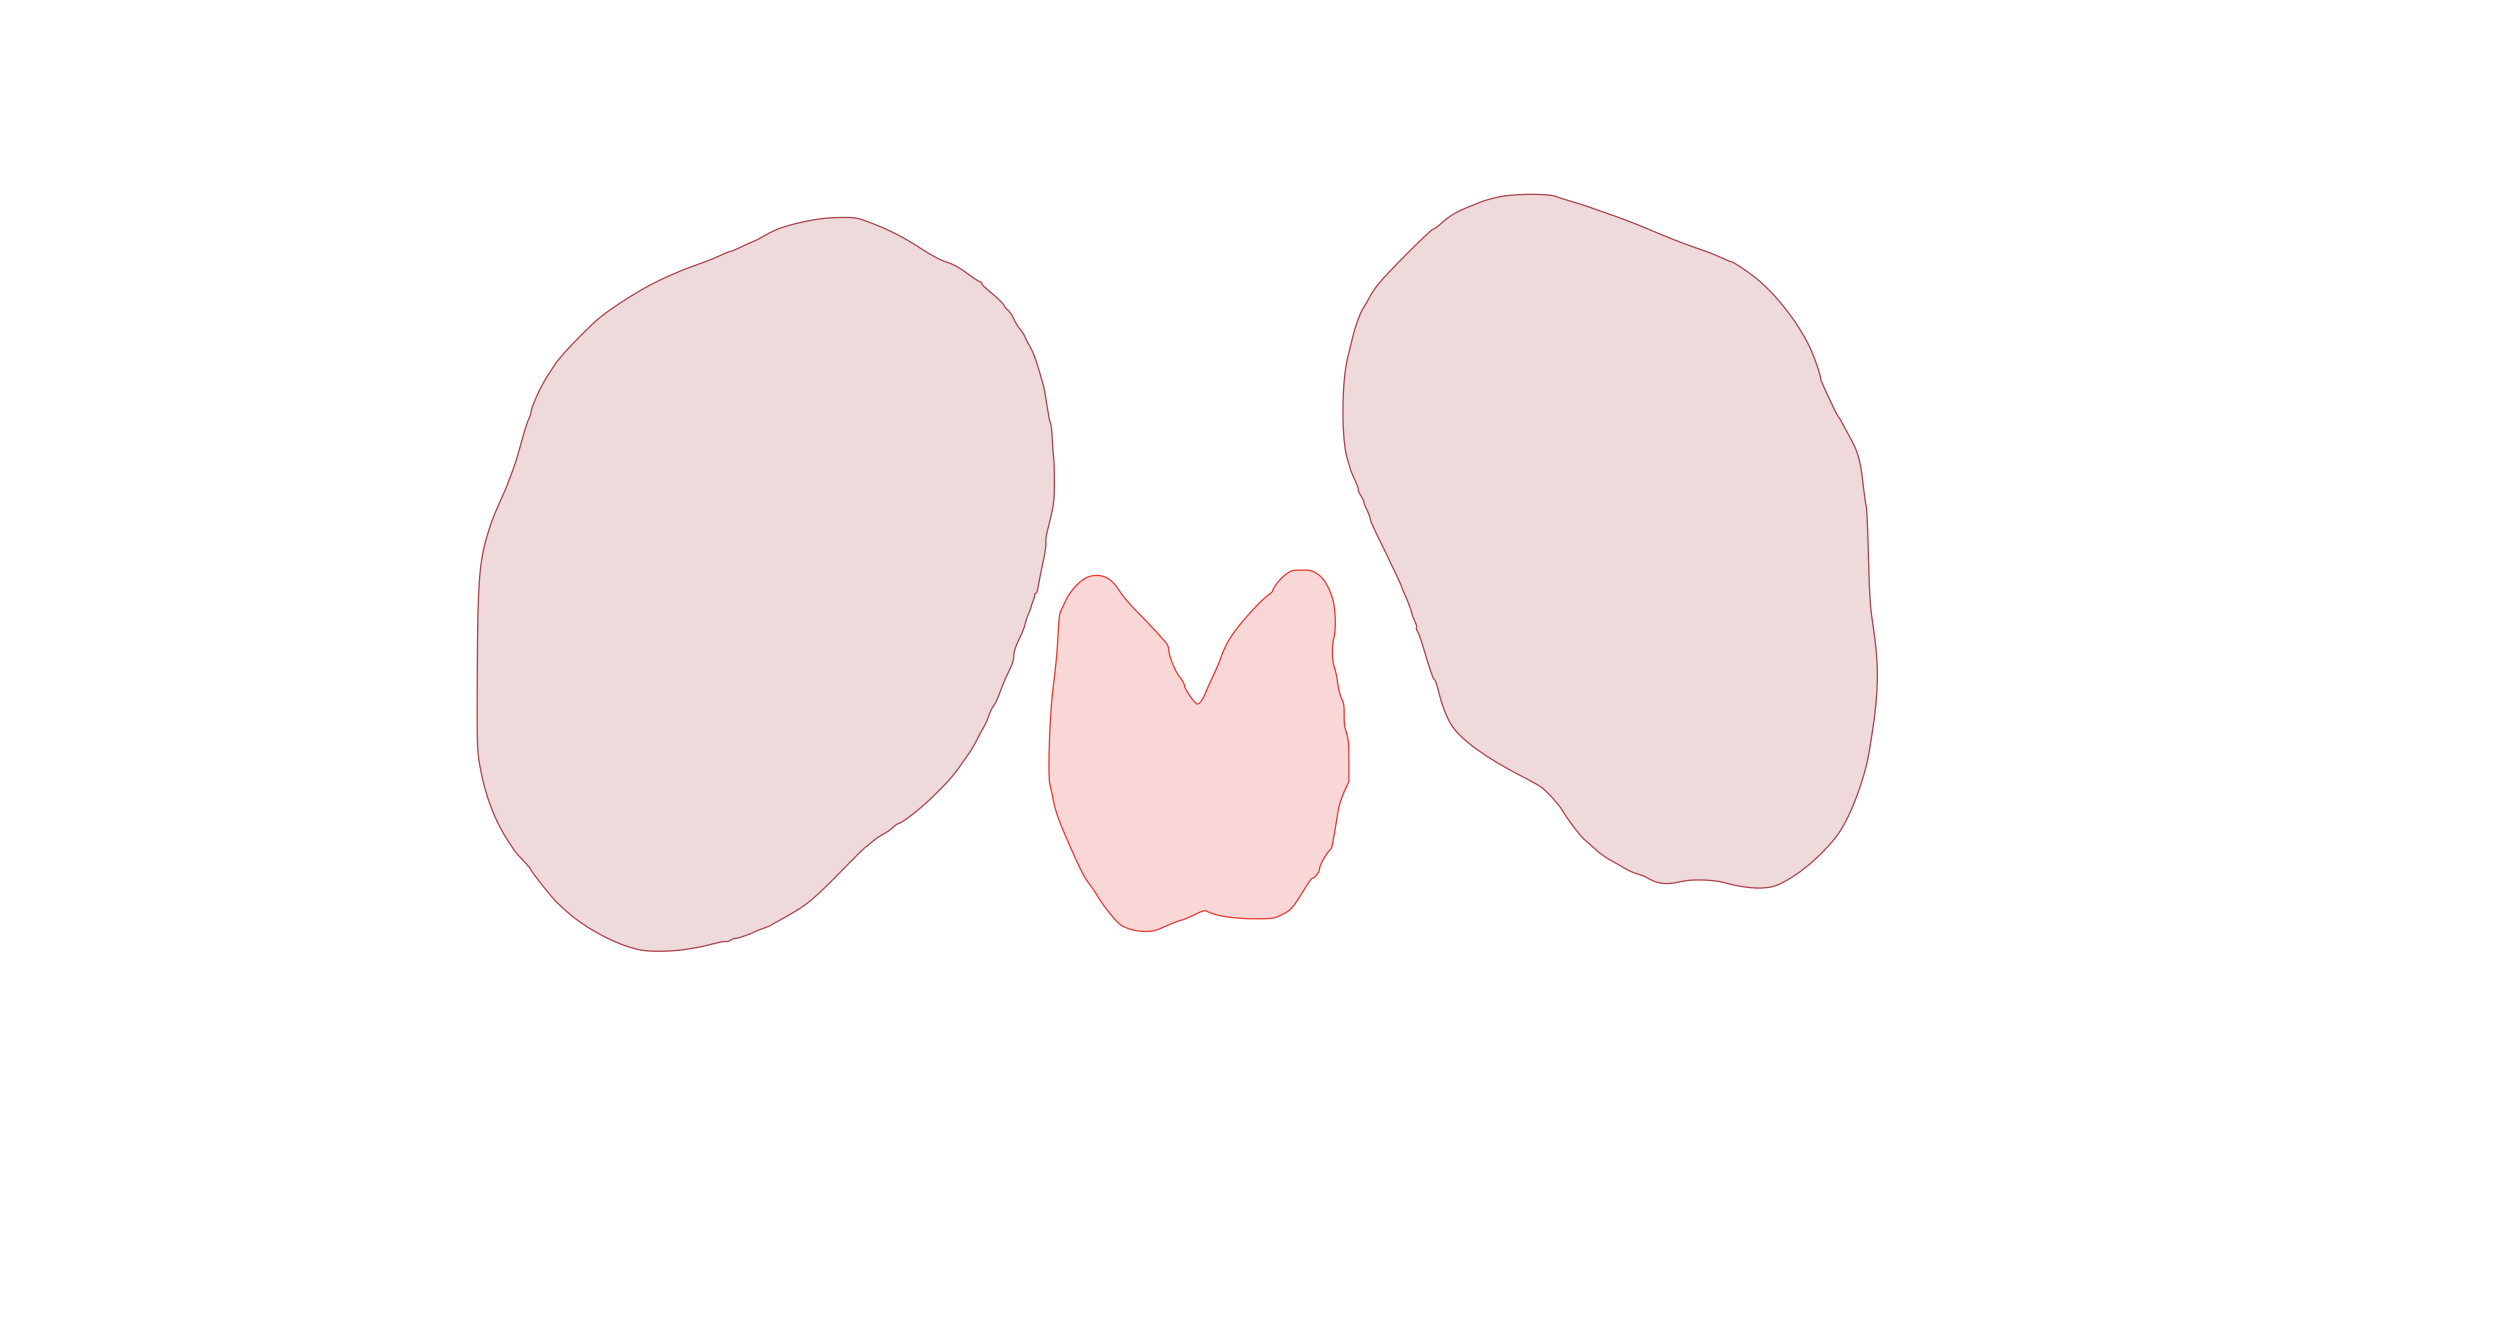 <svg xmlns="http://www.w3.org/2000/svg" width="1921" height="1027" viewBox="0 0 1921 1027" version="1.1">
    <path class="svg-region-B" d="M 987.993 441.358 C 983.776 444.454, 978 451.728, 978 453.943 C 978 454.484, 976.418 456.003, 974.484 457.317 C 968.690 461.254, 952.757 478.896, 946.587 488.204 C 943.397 493.019, 939.951 499.722, 938.876 503.204 C 937.807 506.667, 934.973 513.550, 932.577 518.500 C 930.181 523.450, 927.629 529.075, 926.906 531 C 924.703 536.863, 921.893 541, 920.113 541 C 918.145 541, 910 529.140, 910 526.273 C 910 525.221, 908.486 522.591, 906.636 520.430 C 903.030 516.217, 898 503.732, 898 498.996 C 898 497.410, 896.987 494.964, 895.750 493.561 C 887.687 484.423, 880.382 476.630, 872.838 469.122 C 868.074 464.380, 862.308 457.482, 860.025 453.793 C 853.876 443.855, 846.596 440.416, 837.113 442.970 C 831.027 444.608, 822.378 453.513, 818.629 462 C 817.049 465.575, 815.270 469.400, 814.675 470.500 C 814.079 471.600, 813.279 480.150, 812.896 489.500 C 812.513 498.850, 811.059 514.600, 809.665 524.500 C 806.730 545.345, 804.846 596.035, 806.754 602.788 C 807.331 604.830, 808.509 610.217, 809.373 614.759 C 811.059 623.624, 813.300 629.934, 821.181 648 C 829.203 666.388, 833.140 674.223, 836.510 678.500 C 838.243 680.700, 841.104 684.897, 842.868 687.827 C 848.317 696.875, 857.899 708.775, 861.559 711.036 C 869.278 715.807, 883.090 717.277, 890.223 714.088 C 899.983 709.724, 906.833 706.998, 908.125 706.963 C 908.881 706.942, 913.091 705.184, 917.480 703.056 C 925.115 699.353, 925.587 699.252, 928.398 700.706 C 934.430 703.825, 948.913 705.973, 964 705.986 C 977.889 705.998, 978.755 705.878, 984.543 703.140 C 991.622 699.790, 993.551 697.681, 1001.407 684.696 C 1004.634 679.363, 1007.682 675, 1008.182 675 C 1010.203 675, 1014 669.963, 1014 667.282 C 1014 664.725, 1019.928 654.431, 1022.309 652.853 C 1022.846 652.497, 1023.630 650.247, 1024.051 647.853 C 1024.472 645.459, 1025.333 640.575, 1025.963 637 C 1026.594 633.425, 1027.577 627.350, 1028.149 623.500 C 1028.745 619.484, 1030.746 613.089, 1032.844 608.500 L 1036.500 600.500 1036.500 584.500 C 1036.500 571.275, 1036.166 567.546, 1034.574 563 C 1033.180 559.020, 1032.700 555.216, 1032.836 549.233 C 1032.989 542.501, 1032.625 540.185, 1030.875 536.756 C 1029.659 534.371, 1028.350 529.172, 1027.857 524.768 C 1027.378 520.490, 1026.230 515.080, 1025.305 512.745 C 1023.467 508.108, 1023.324 496.228, 1025.030 490 C 1026.773 483.639, 1026.204 466.899, 1024.012 460.038 C 1020.830 450.076, 1017.042 443.989, 1012.054 440.823 C 1008.173 438.358, 1006.649 438.003, 1000.054 438.025 C 993.098 438.048, 992.143 438.311, 987.993 441.358" stroke="#e23b33" fill="#e23b33" fill-opacity="0.2" fill-rule="evenodd"/><path class="svg-region-Ol" d="M 624.500 169.052 C 605.988 172.548, 596.714 175.567, 587.442 181.117 C 584.110 183.112, 580.285 185.085, 578.942 185.503 C 577.599 185.920, 573.474 187.778, 569.775 189.631 C 566.076 191.484, 562.521 193, 561.875 193 C 561.228 193, 558.404 194.061, 555.600 195.359 C 548.367 198.704, 545.721 199.764, 535 203.609 C 529.775 205.484, 524.600 207.432, 523.500 207.939 C 522.400 208.445, 518.575 210.105, 515 211.627 C 502.822 216.812, 489.522 224.205, 475 233.860 C 463.368 241.593, 458.027 245.987, 448 256.070 C 435.133 269.010, 428.984 275.958, 425.500 281.494 C 424.400 283.242, 422.185 286.659, 420.577 289.086 C 415.373 296.946, 408.011 313.277, 407.994 317 C 407.991 317.825, 407.414 319.625, 406.714 321 C 405.176 324.019, 402.892 331.274, 399.473 344 C 398.070 349.225, 396.008 355.975, 394.892 359 C 390.001 372.252, 388.615 375.792, 386.471 380.500 C 379.909 394.913, 378.562 398.226, 375.894 406.500 C 368.272 430.139, 367.064 444.737, 366.753 517 C 366.507 573.777, 366.566 575.883, 368.753 588.500 C 372.654 611.015, 380.159 630.859, 390.795 646.784 C 392.833 649.835, 394.955 653.044, 395.511 653.916 C 396.067 654.787, 399.104 658.178, 402.261 661.452 C 405.417 664.725, 408 667.813, 408 668.314 C 408 669.718, 425.433 691.512, 428.844 694.373 C 429.583 694.993, 431.158 696.434, 432.344 697.575 C 447.719 712.370, 472.751 725.984, 491.799 729.908 C 499.347 731.463, 516.054 731.258, 527.074 729.474 C 539.879 727.402, 539.469 727.486, 548.481 725.088 C 552.871 723.919, 557.070 723.197, 557.813 723.482 C 558.555 723.766, 560.126 723.325, 561.304 722.500 C 562.481 721.675, 564.349 721, 565.453 721 C 567.443 721, 576.188 717.910, 581 715.507 C 582.375 714.820, 585.300 713.693, 587.500 713.003 C 589.700 712.312, 592.175 711.222, 593 710.580 C 593.825 709.939, 595.850 708.782, 597.500 708.009 C 599.150 707.236, 605.323 703.707, 611.218 700.165 C 622.247 693.540, 627.666 688.679, 653.490 662.248 C 659.534 656.062, 664.709 650.999, 664.990 650.999 C 665.270 650.998, 667.525 649.197, 670 646.996 C 672.475 644.795, 676.300 642.130, 678.500 641.075 C 680.700 640.019, 683.990 637.770, 685.812 636.077 C 687.633 634.385, 689.488 633, 689.933 633 C 692.554 633, 707.130 621.650, 717.062 611.877 C 729.182 599.950, 731.240 597.654, 737.115 589.500 C 745.272 578.179, 748.168 573.699, 750.539 568.729 C 751.911 565.853, 754.136 561.700, 755.482 559.500 C 756.828 557.300, 758.663 553.259, 759.560 550.520 C 760.457 547.782, 762.160 544.184, 763.345 542.527 C 765.462 539.565, 766.170 538.006, 769.482 529 C 771.146 524.477, 773.653 518.789, 777.127 511.655 C 778.157 509.541, 779 506.066, 779 503.932 C 779 500.350, 780.569 495.949, 785.036 487 C 785.996 485.075, 787.117 481.927, 787.525 480.004 C 787.933 478.081, 788.849 475.156, 789.560 473.504 C 791.415 469.196, 792.364 466.647, 792.537 465.500 C 792.620 464.950, 793.208 463.233, 793.844 461.685 C 794.480 460.137, 795 458.224, 795 457.435 C 795 456.646, 795.401 456, 795.891 456 C 796.380 456, 797.037 454.538, 797.349 452.750 C 798.542 445.918, 799.890 439.151, 801.977 429.507 C 803.167 424.011, 803.919 418.386, 803.648 417.007 C 803.378 415.628, 803.789 412.025, 804.561 409 C 809.802 388.474, 810.184 385.867, 810.194 370.478 C 810.200 362.060, 809.926 353.447, 809.586 351.337 C 809.245 349.226, 808.791 342.937, 808.577 337.360 C 808.363 331.783, 807.744 326.383, 807.201 325.360 C 806.658 324.337, 805.470 318.325, 804.562 312 C 803.654 305.675, 802.479 298.925, 801.951 297 C 796.493 277.082, 794.049 270.271, 790.109 264 C 789.591 263.175, 788.484 260.925, 787.649 259 C 786.815 257.075, 785.271 254.581, 784.220 253.457 C 782.322 251.429, 780.111 247.733, 778.011 243.076 C 777.409 241.744, 775.811 239.628, 774.459 238.374 C 773.106 237.121, 772 235.845, 772 235.539 C 772 234.341, 766.198 228.549, 760.246 223.805 C 756.806 221.064, 754.226 218.444, 754.511 217.983 C 754.796 217.521, 754.095 216.847, 752.952 216.485 C 751.810 216.122, 748.091 213.719, 744.688 211.143 C 737.364 205.601, 732.469 202.957, 725 200.507 C 721.975 199.515, 714.550 195.465, 708.500 191.507 C 694.084 182.074, 682.886 176.383, 667.164 170.496 C 658.374 167.204, 657.146 167.005, 646.164 167.082 C 639.278 167.130, 630.404 167.937, 624.500 169.052" stroke="#aa444d" fill="#aa444d" fill-opacity="0.2" fill-rule="evenodd"/><path class="svg-region-Or" d="M 1153.500 150.977 C 1148 152.011, 1140.688 154.014, 1137.250 155.429 C 1133.813 156.843, 1128.340 159.076, 1125.089 160.391 C 1118.450 163.076, 1111.953 167.292, 1106.435 172.496 C 1104.392 174.423, 1102.107 176, 1101.356 176 C 1099.619 176, 1065.275 210.411, 1058.991 218.447 C 1056.388 221.776, 1053.241 226.525, 1051.999 229 C 1050.756 231.475, 1048.924 234.658, 1047.928 236.073 C 1045.335 239.755, 1041.261 251.023, 1038.929 260.956 C 1037.826 265.655, 1036.302 271.975, 1035.543 275 C 1030.706 294.265, 1030.714 339.400, 1035.557 353.500 C 1036.502 356.250, 1037.359 359.175, 1037.462 360 C 1037.565 360.825, 1039.101 364.579, 1040.877 368.343 C 1042.652 372.107, 1043.936 375.692, 1043.730 376.311 C 1043.524 376.929, 1044.400 378.975, 1045.678 380.857 C 1046.955 382.739, 1048 384.897, 1048 385.653 C 1048 386.409, 1048.412 387.809, 1048.916 388.764 C 1050.942 392.604, 1053 397.884, 1053 399.239 C 1053 400.030, 1054.981 404.686, 1057.403 409.588 C 1067.788 430.606, 1077 450.025, 1077 450.897 C 1077 451.415, 1077.669 453.112, 1078.488 454.669 C 1080.513 458.523, 1085 470.373, 1085 471.868 C 1085 472.535, 1085.917 474.877, 1087.038 477.074 C 1088.159 479.271, 1088.795 481.523, 1088.452 482.078 C 1088.108 482.634, 1088.470 484.081, 1089.256 485.294 C 1090.041 486.507, 1091.480 490.200, 1092.453 493.500 C 1098.447 513.822, 1101.191 521.897, 1102.218 522.239 C 1102.859 522.453, 1104.157 525.974, 1105.102 530.064 C 1107.621 540.958, 1111.482 551.151, 1115.423 557.313 C 1122.502 568.378, 1141.680 582.306, 1169.500 596.586 C 1175.550 599.691, 1181.850 603.143, 1183.500 604.256 C 1188.022 607.306, 1197.759 617.915, 1200.705 623 C 1204.922 630.279, 1214.581 642.882, 1218.180 645.799 C 1220.013 647.284, 1222.672 649.625, 1224.090 651 C 1228.260 655.044, 1234.180 659.339, 1238.884 661.733 C 1241.298 662.961, 1245.349 665.287, 1247.886 666.901 C 1250.424 668.515, 1254.975 670.580, 1258 671.489 C 1261.025 672.399, 1264.175 673.570, 1265 674.093 C 1273.222 679.300, 1280.583 680.201, 1291.840 677.378 C 1299.595 675.433, 1316.466 675.869, 1325 678.235 C 1342.626 683.122, 1357.252 683.737, 1366 679.958 C 1380.266 673.795, 1397.633 659.644, 1410.129 644 C 1417.840 634.347, 1425.694 617.158, 1431.832 596.500 C 1434.710 586.817, 1435.527 582.842, 1438.407 564.500 C 1443.675 530.957, 1443.920 511.068, 1439.421 482 C 1437.151 467.330, 1436.573 459.324, 1435.845 432.500 C 1434.905 397.830, 1434.544 390.354, 1433.669 387.414 C 1433.356 386.361, 1432.373 378.975, 1431.484 371 C 1429.743 355.373, 1427.728 347.679, 1423.104 339 C 1415.693 325.090, 1413.558 321.260, 1412.513 320 C 1411.380 318.633, 1409.154 314.096, 1401.628 297.813 C 1400.183 294.685, 1398.994 291.535, 1398.987 290.813 C 1398.966 288.661, 1395.288 277.566, 1392.152 270.198 C 1383.977 250.986, 1365.571 226.742, 1349.251 213.688 C 1342.004 207.891, 1331.558 201, 1330.019 201 C 1329.500 201, 1325.797 199.472, 1321.788 197.605 C 1317.780 195.738, 1312.025 193.435, 1309 192.488 C 1303.002 190.611, 1284.365 183.649, 1279.395 181.430 C 1277.688 180.668, 1270.713 177.750, 1263.895 174.946 C 1252.126 170.106, 1247.014 168.186, 1232 162.962 C 1228.425 161.719, 1223.025 159.818, 1220 158.739 C 1216.975 157.660, 1210.900 155.750, 1206.500 154.495 C 1202.100 153.240, 1197.150 151.651, 1195.500 150.965 C 1190.284 148.794, 1165.069 148.801, 1153.500 150.977" stroke="#aa444d" fill="#aa444d" fill-opacity="0.2" fill-rule="evenodd"/>
    </svg>
